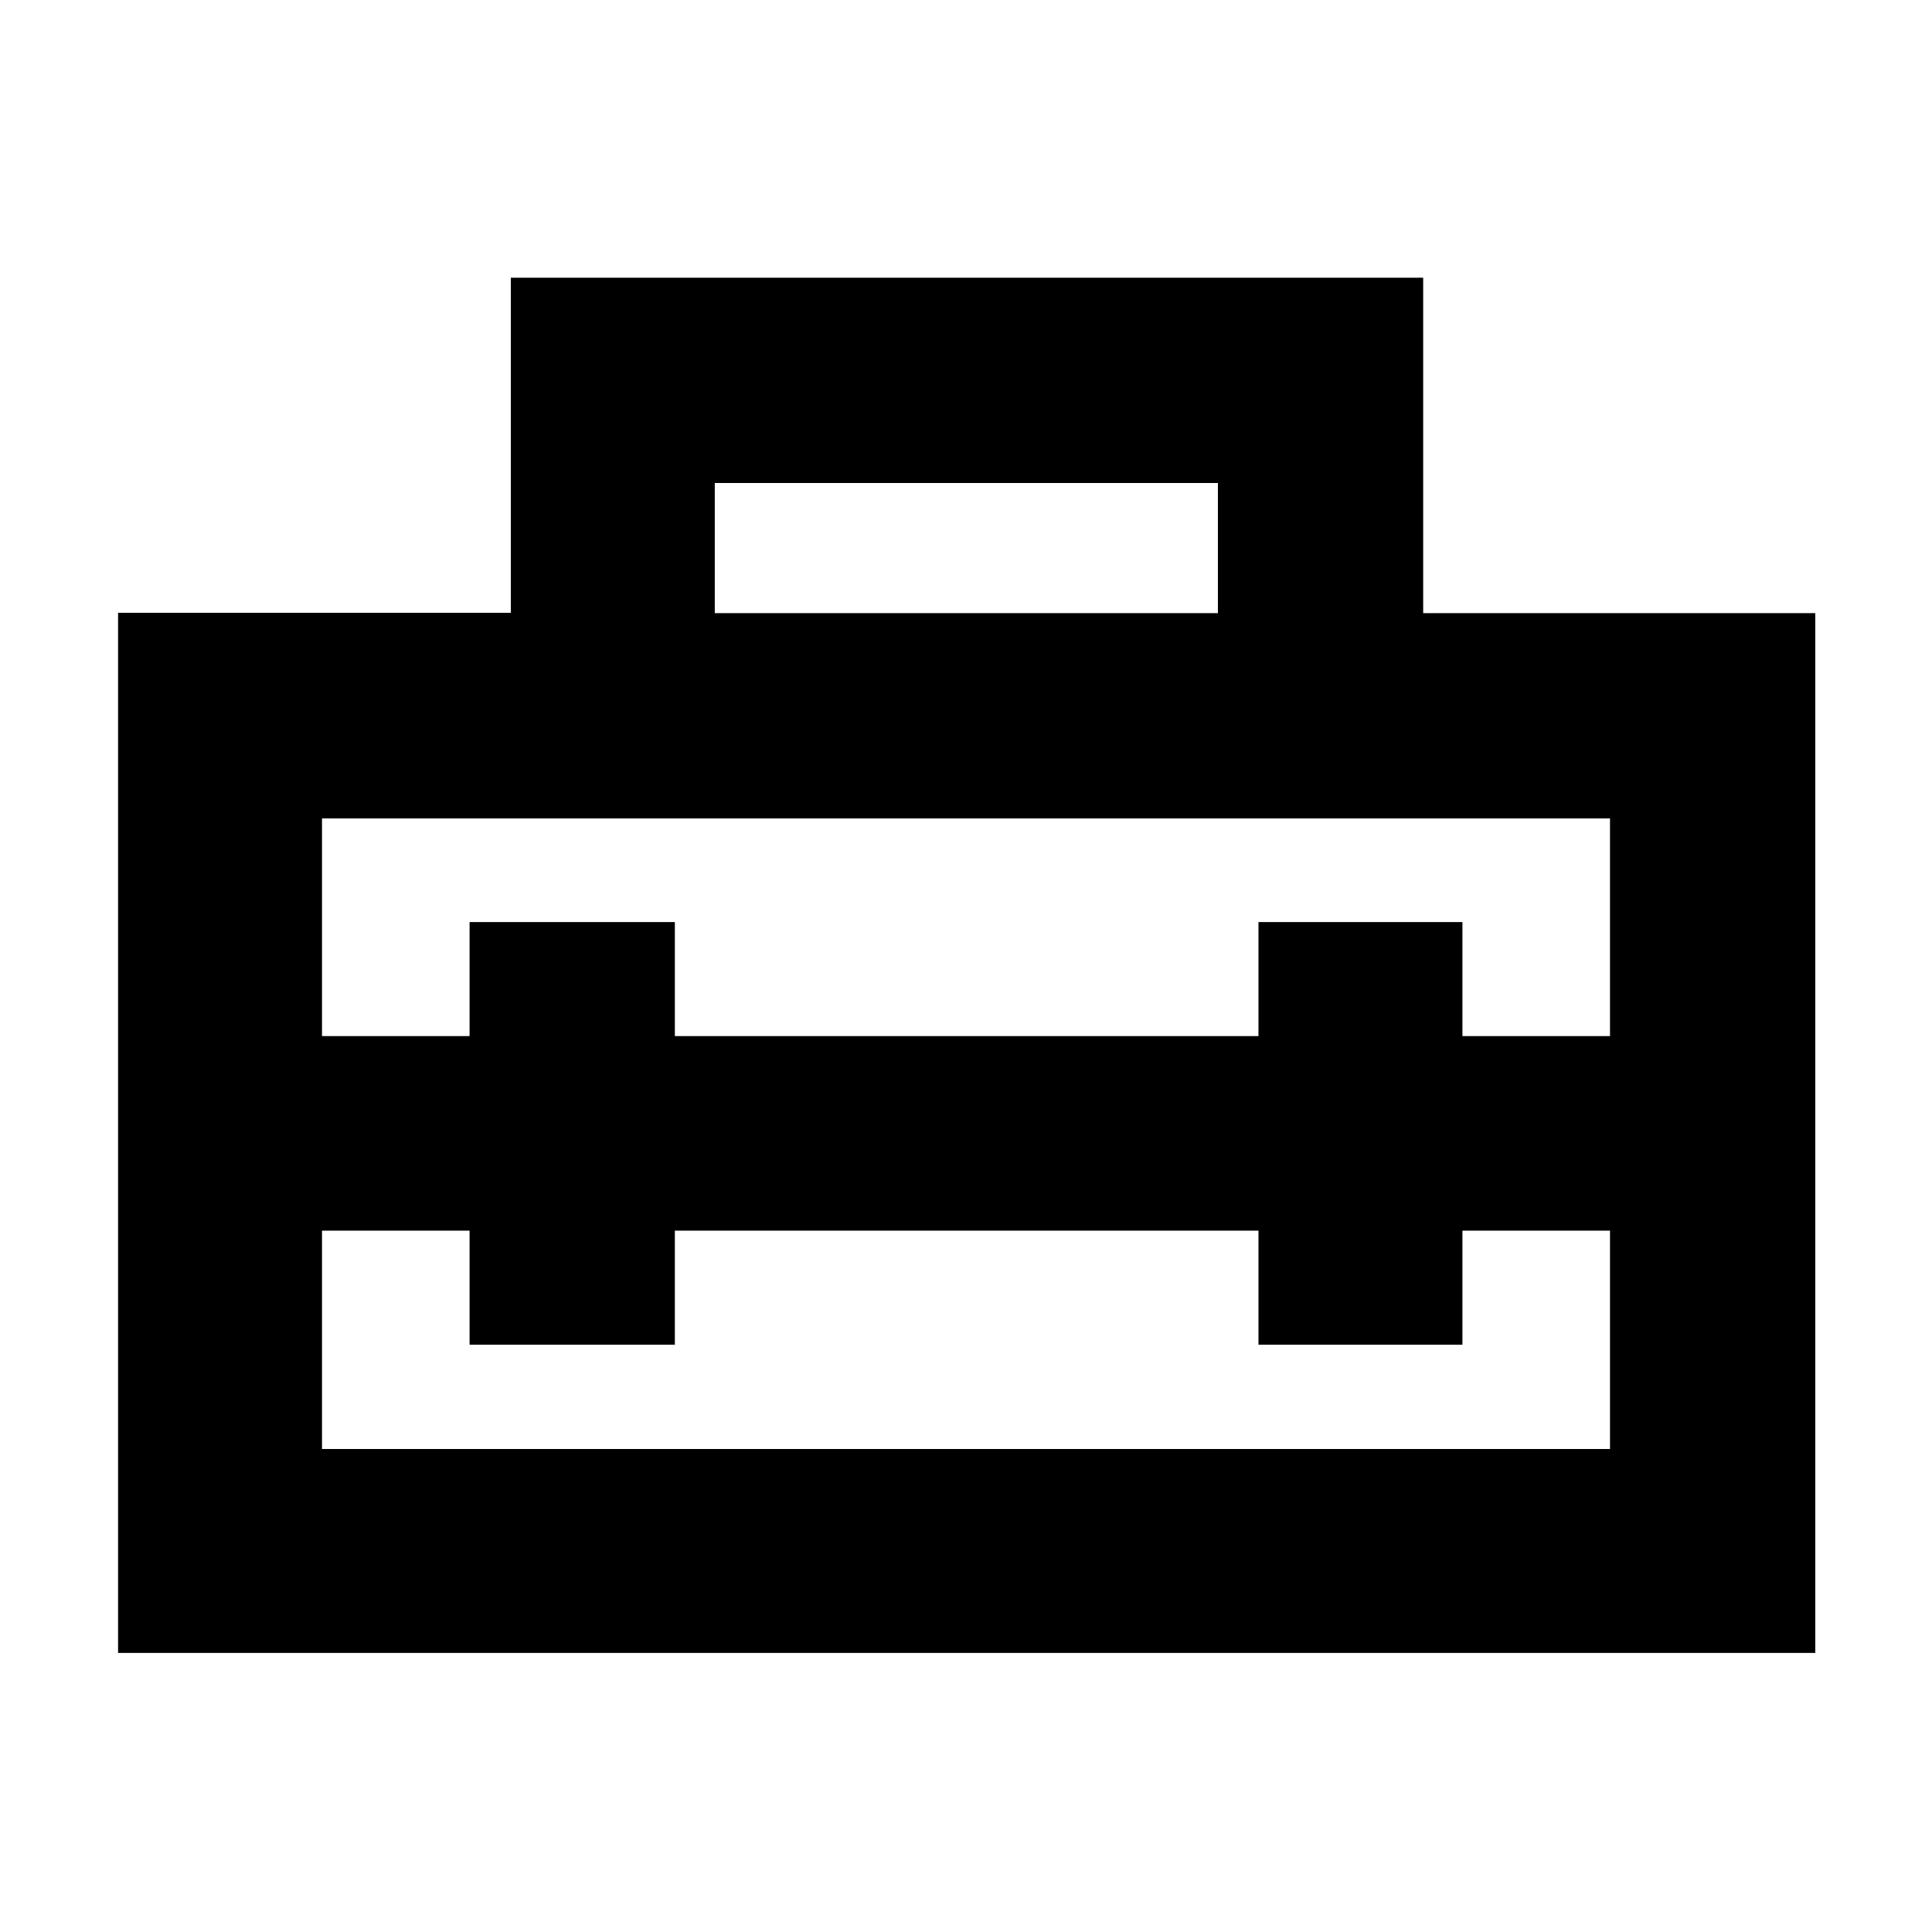 <svg xmlns="http://www.w3.org/2000/svg" height="40" viewBox="0 -960 960 960" width="40"><path d="M480-396.67Zm-421.33 258V-655.5h195.16V-822h453.34v166.67H902v516.66H58.67ZM335.33-348.5v56.67h-102v-56.67H160V-240h640v-108.5h-73.33v56.67H625.33v-56.67h-290ZM160-553.33v108.16h73.33v-56.66h102v56.66h290v-56.66h101.34v56.66H800v-108.16H160Zm195.17-102h250V-720h-250v64.67Z"/></svg>